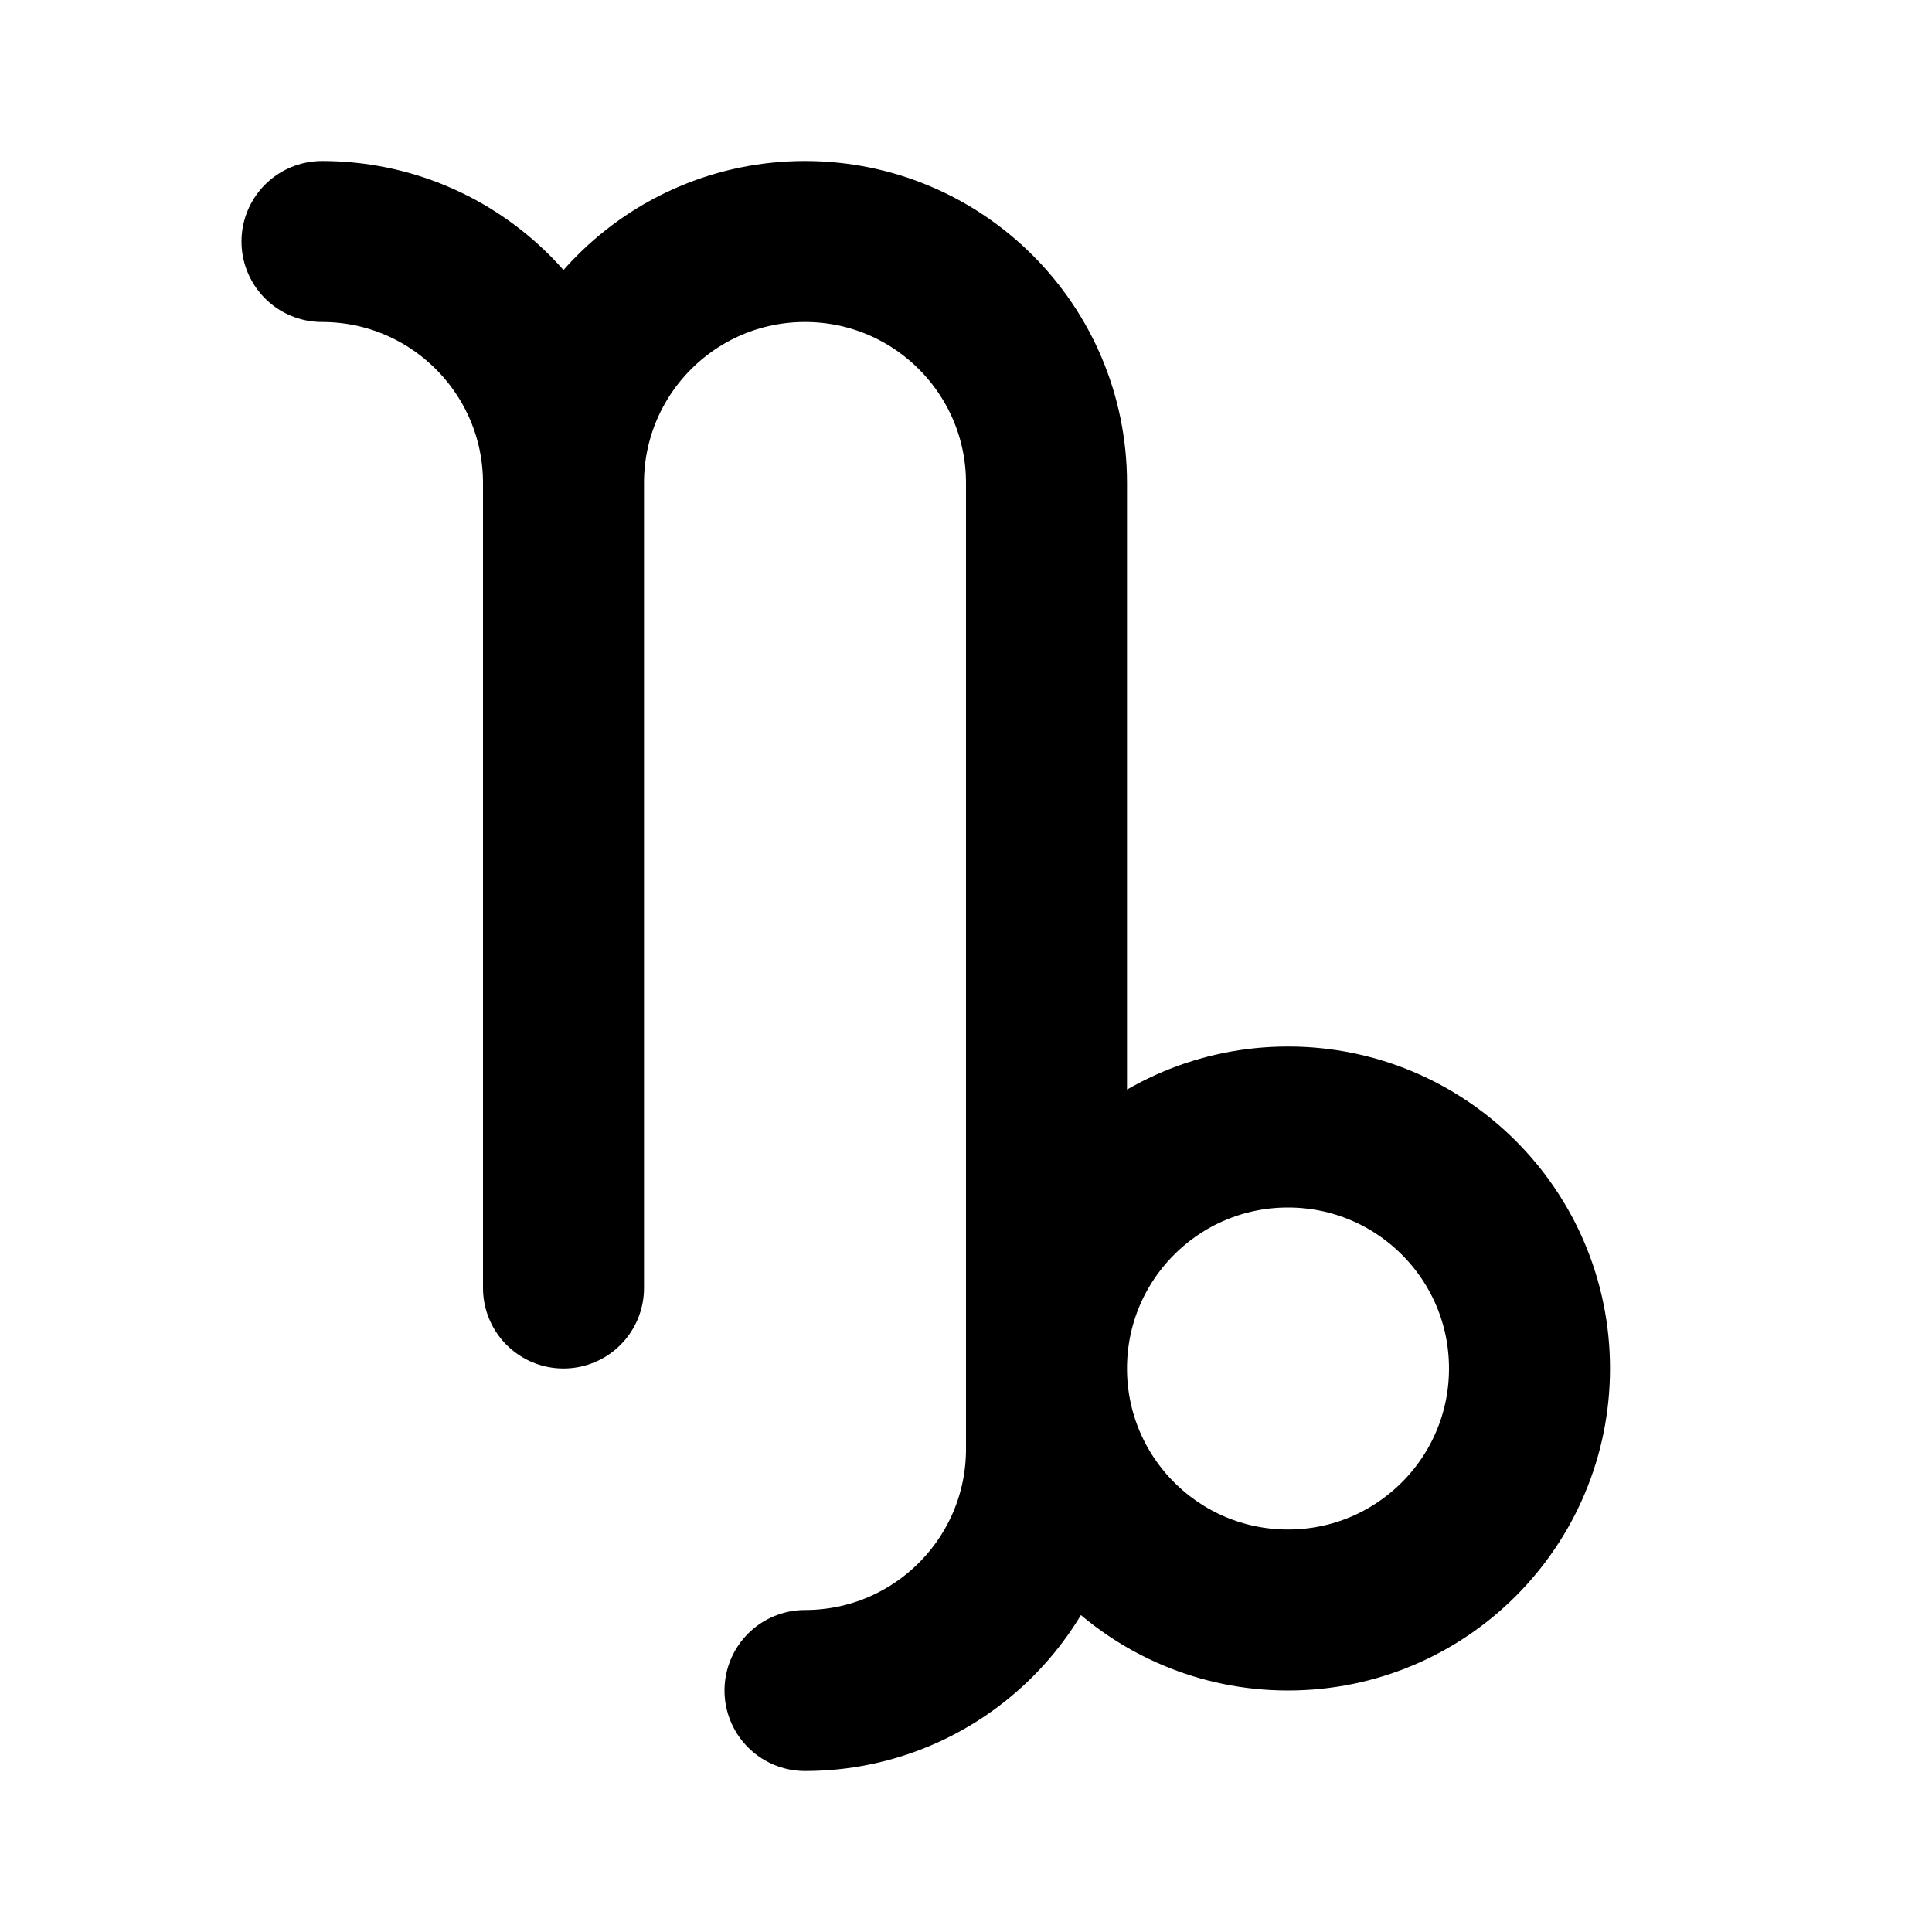 <svg width="24" height="24" viewBox="0 0 24 24" fill="none" xmlns="http://www.w3.org/2000/svg">
<path d="M13 17C13 18.657 14.343 20 16 20C17.657 20 19 18.657 19 17C19 15.343 17.657 14 16 14C14.343 14 13 15.343 13 17ZM13 17V18C13 19.657 11.657 21 10 21M13 17V6C13 4.343 11.657 3 10 3C8.343 3 7 4.343 7 6M7 6C7 4.343 5.657 3 4 3M7 6V16" stroke="black" stroke-width="2" stroke-linecap="round" stroke-linejoin="round"/>
</svg>
